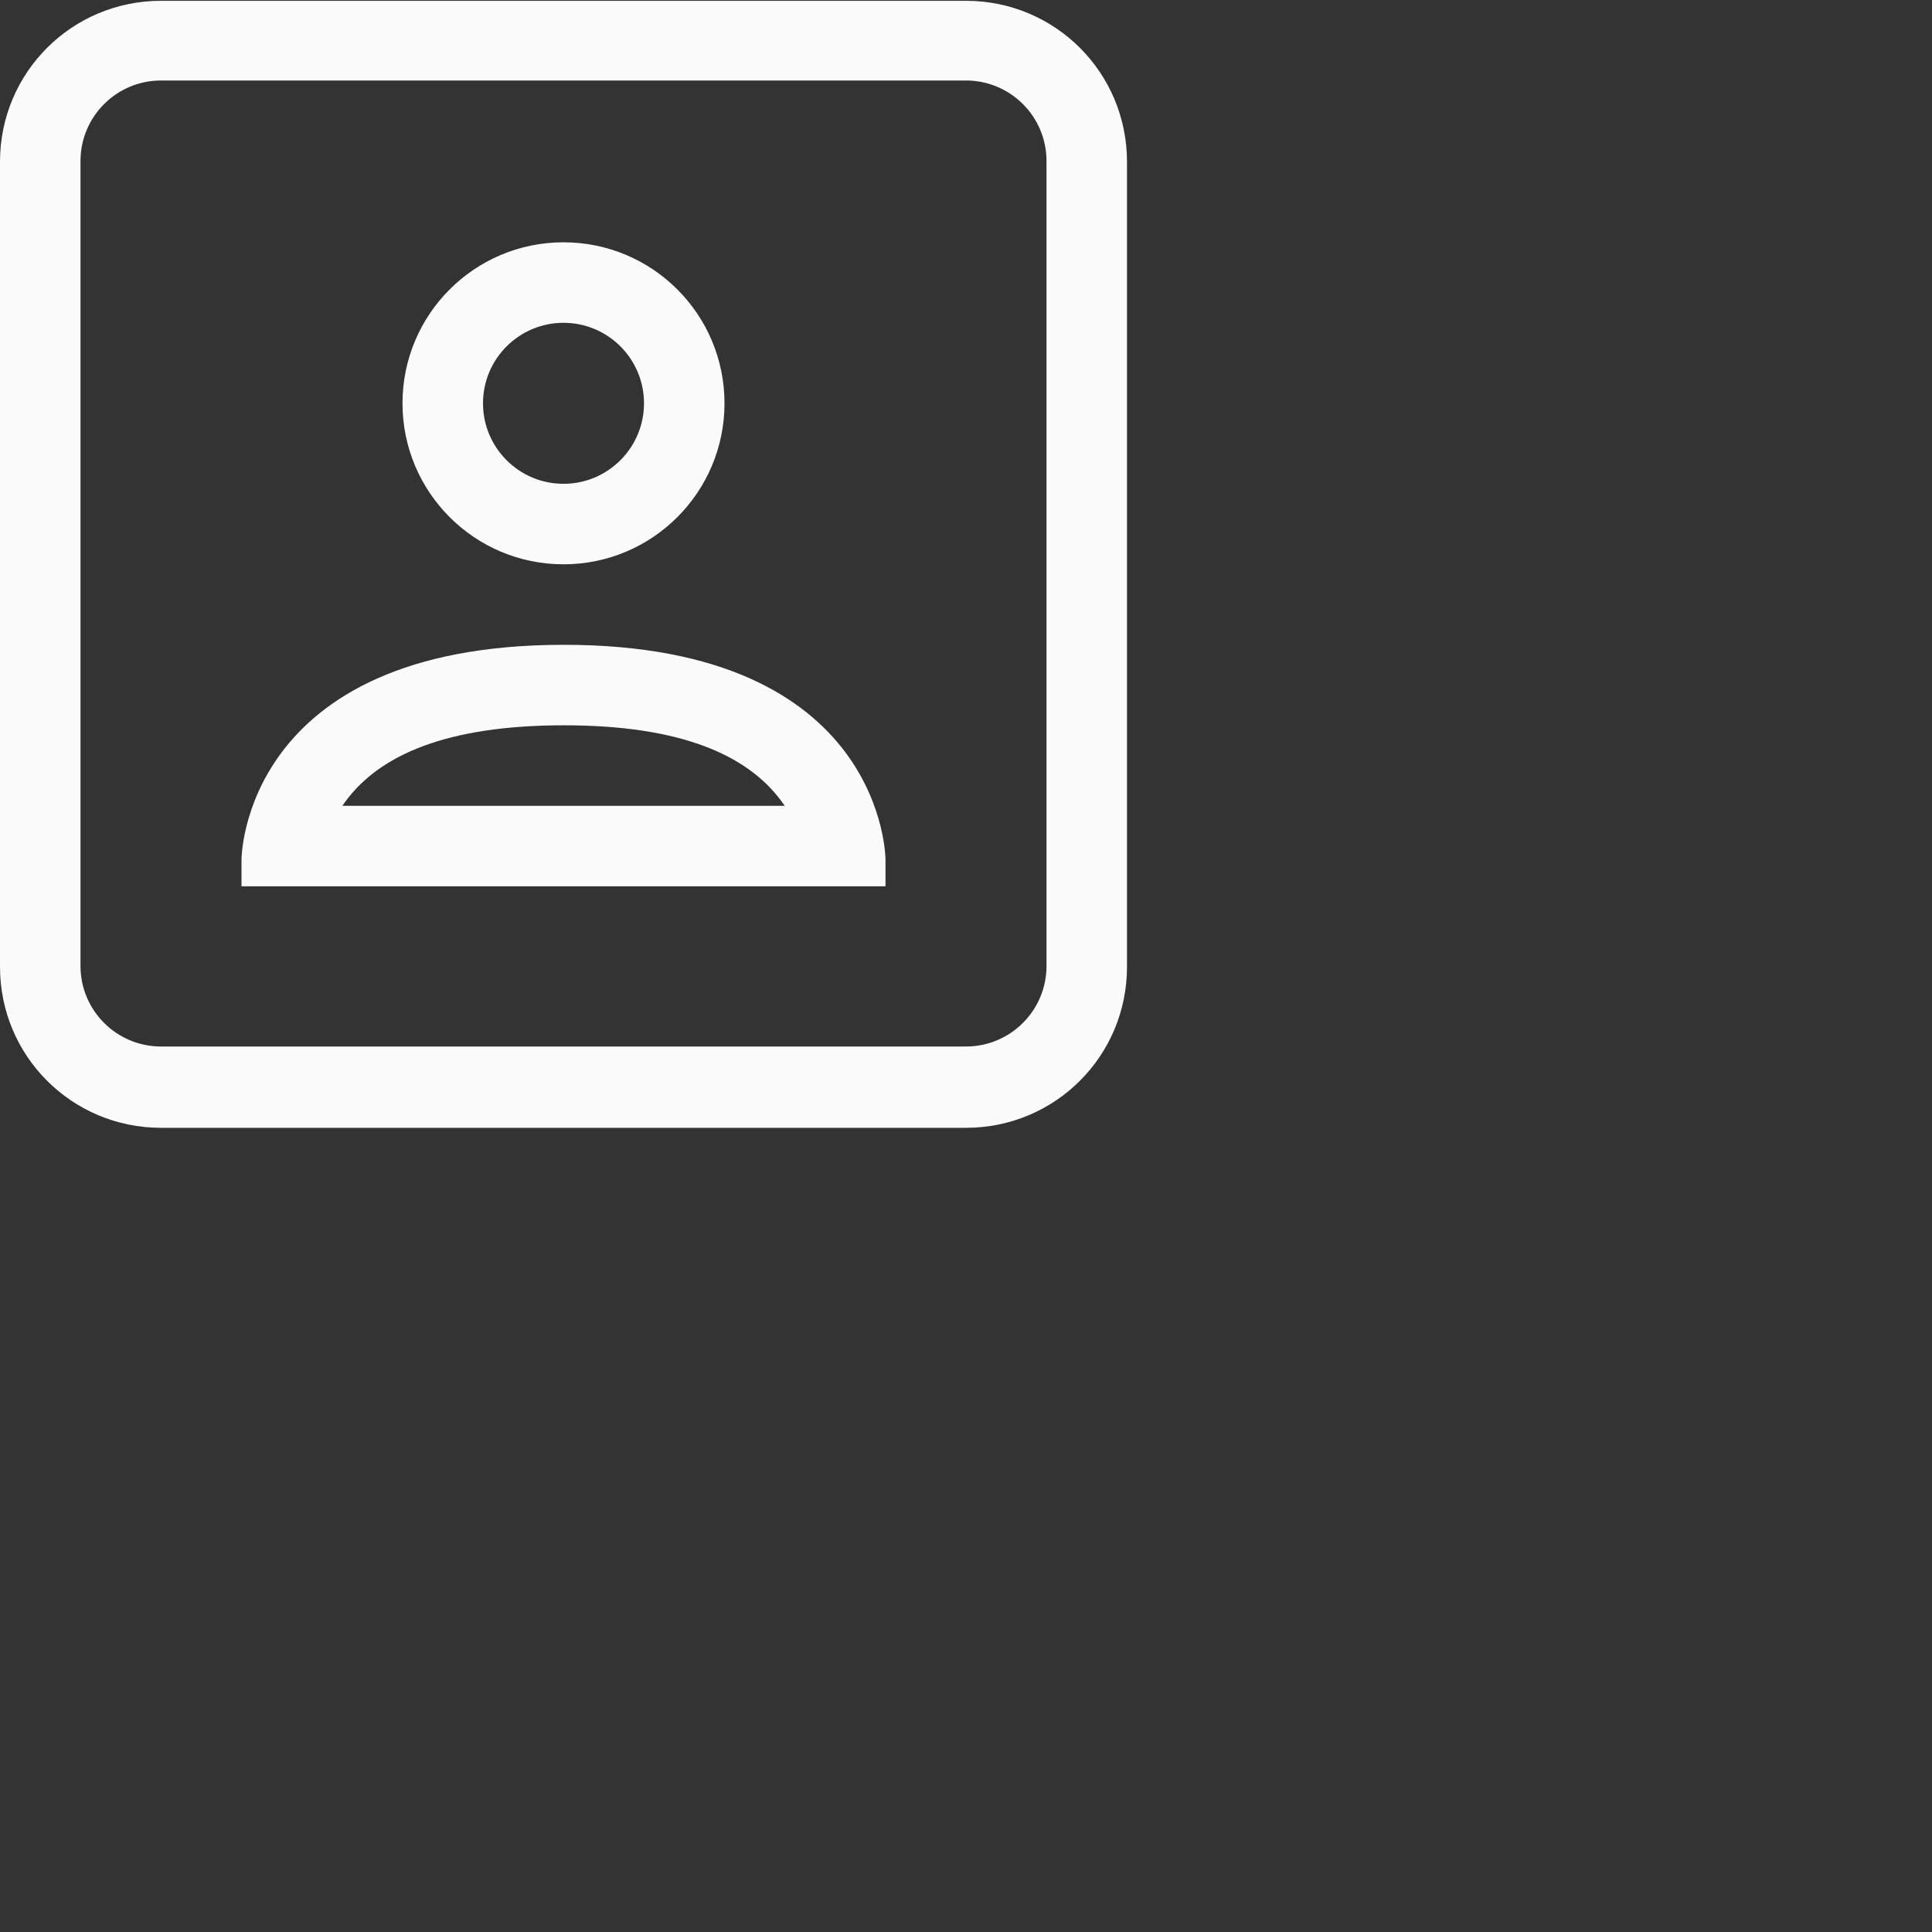 <?xml version="1.0" encoding="UTF-8"?>
<svg width="24px" height="24px" viewBox="0 0 24 24" version="1.1" xmlns="http://www.w3.org/2000/svg" xmlns:xlink="http://www.w3.org/1999/xlink">
    <rect x="0" y="0" width="24" height="24" fill="#333333" stroke="none"/>
    <!-- Generator: Sketch 51.3 (57544) - http://www.bohemiancoding.com/sketch -->
    <title>list-remove-user</title>
    <desc>Created with Sketch.</desc>
    <defs></defs>
    <g id="list-remove-user" stroke="none" stroke-width="1" fill="none" fill-rule="evenodd">
        <g id="77" transform="translate(5.fafafa, 5.fafafa)" fill="#fafafa" fill-rule="nonzero">
            <path d="M2,0.01 L12,0.01 C13.108,0.01 14,0.902 14,2.01 L14,12.01 C14,13.118 13.108,14.01 12,14.01 L2,14.01 C0.892,14.01 0,13.118 0,12.01 L0,2.01 C0,0.902 0.892,0.01 2,0.01 Z M2,1 C1.448,1 1,1.448 1,2 L1,12 C1,12.552 1.448,13 2,13 L12,13 C12.552,13 13,12.552 13,12 L13,2 C13,1.448 12.552,1 12,1 L2,1 Z" id="Combined-Shape"></path>
            <path d="M7,4.01 C6.448,4.01 6,4.458 6,5.01 C6,5.562 6.448,6.01 7,6.01 C7.552,6.01 8,5.562 8,5.01 C8,4.457 7.552,4.01 7,4.01 Z M7,3.01 C8.105,3.01 9,3.905 9,5.01 C9,6.114 8.105,7.01 7,7.01 C5.895,7.01 5,6.114 5,5.01 C5,3.905 5.895,3.01 7,3.01 Z" id="Path"></path>
            <path d="M9.7,9.943 C9.275,9.376 8.451,9.009 7.001,9.01 C5.55,9.011 4.726,9.377 4.3,9.944 C4.284,9.966 4.268,9.988 4.253,10.01 L9.748,10.01 C9.733,9.988 9.717,9.965 9.7,9.943 Z M7,8.01 C11,8.008 11,10.678 11,10.678 L11,11.01 L3,11.01 L3,10.678 C3,10.678 3,8.012 7,8.01 Z" id="Path"></path>
        </g>
    </g>
</svg>